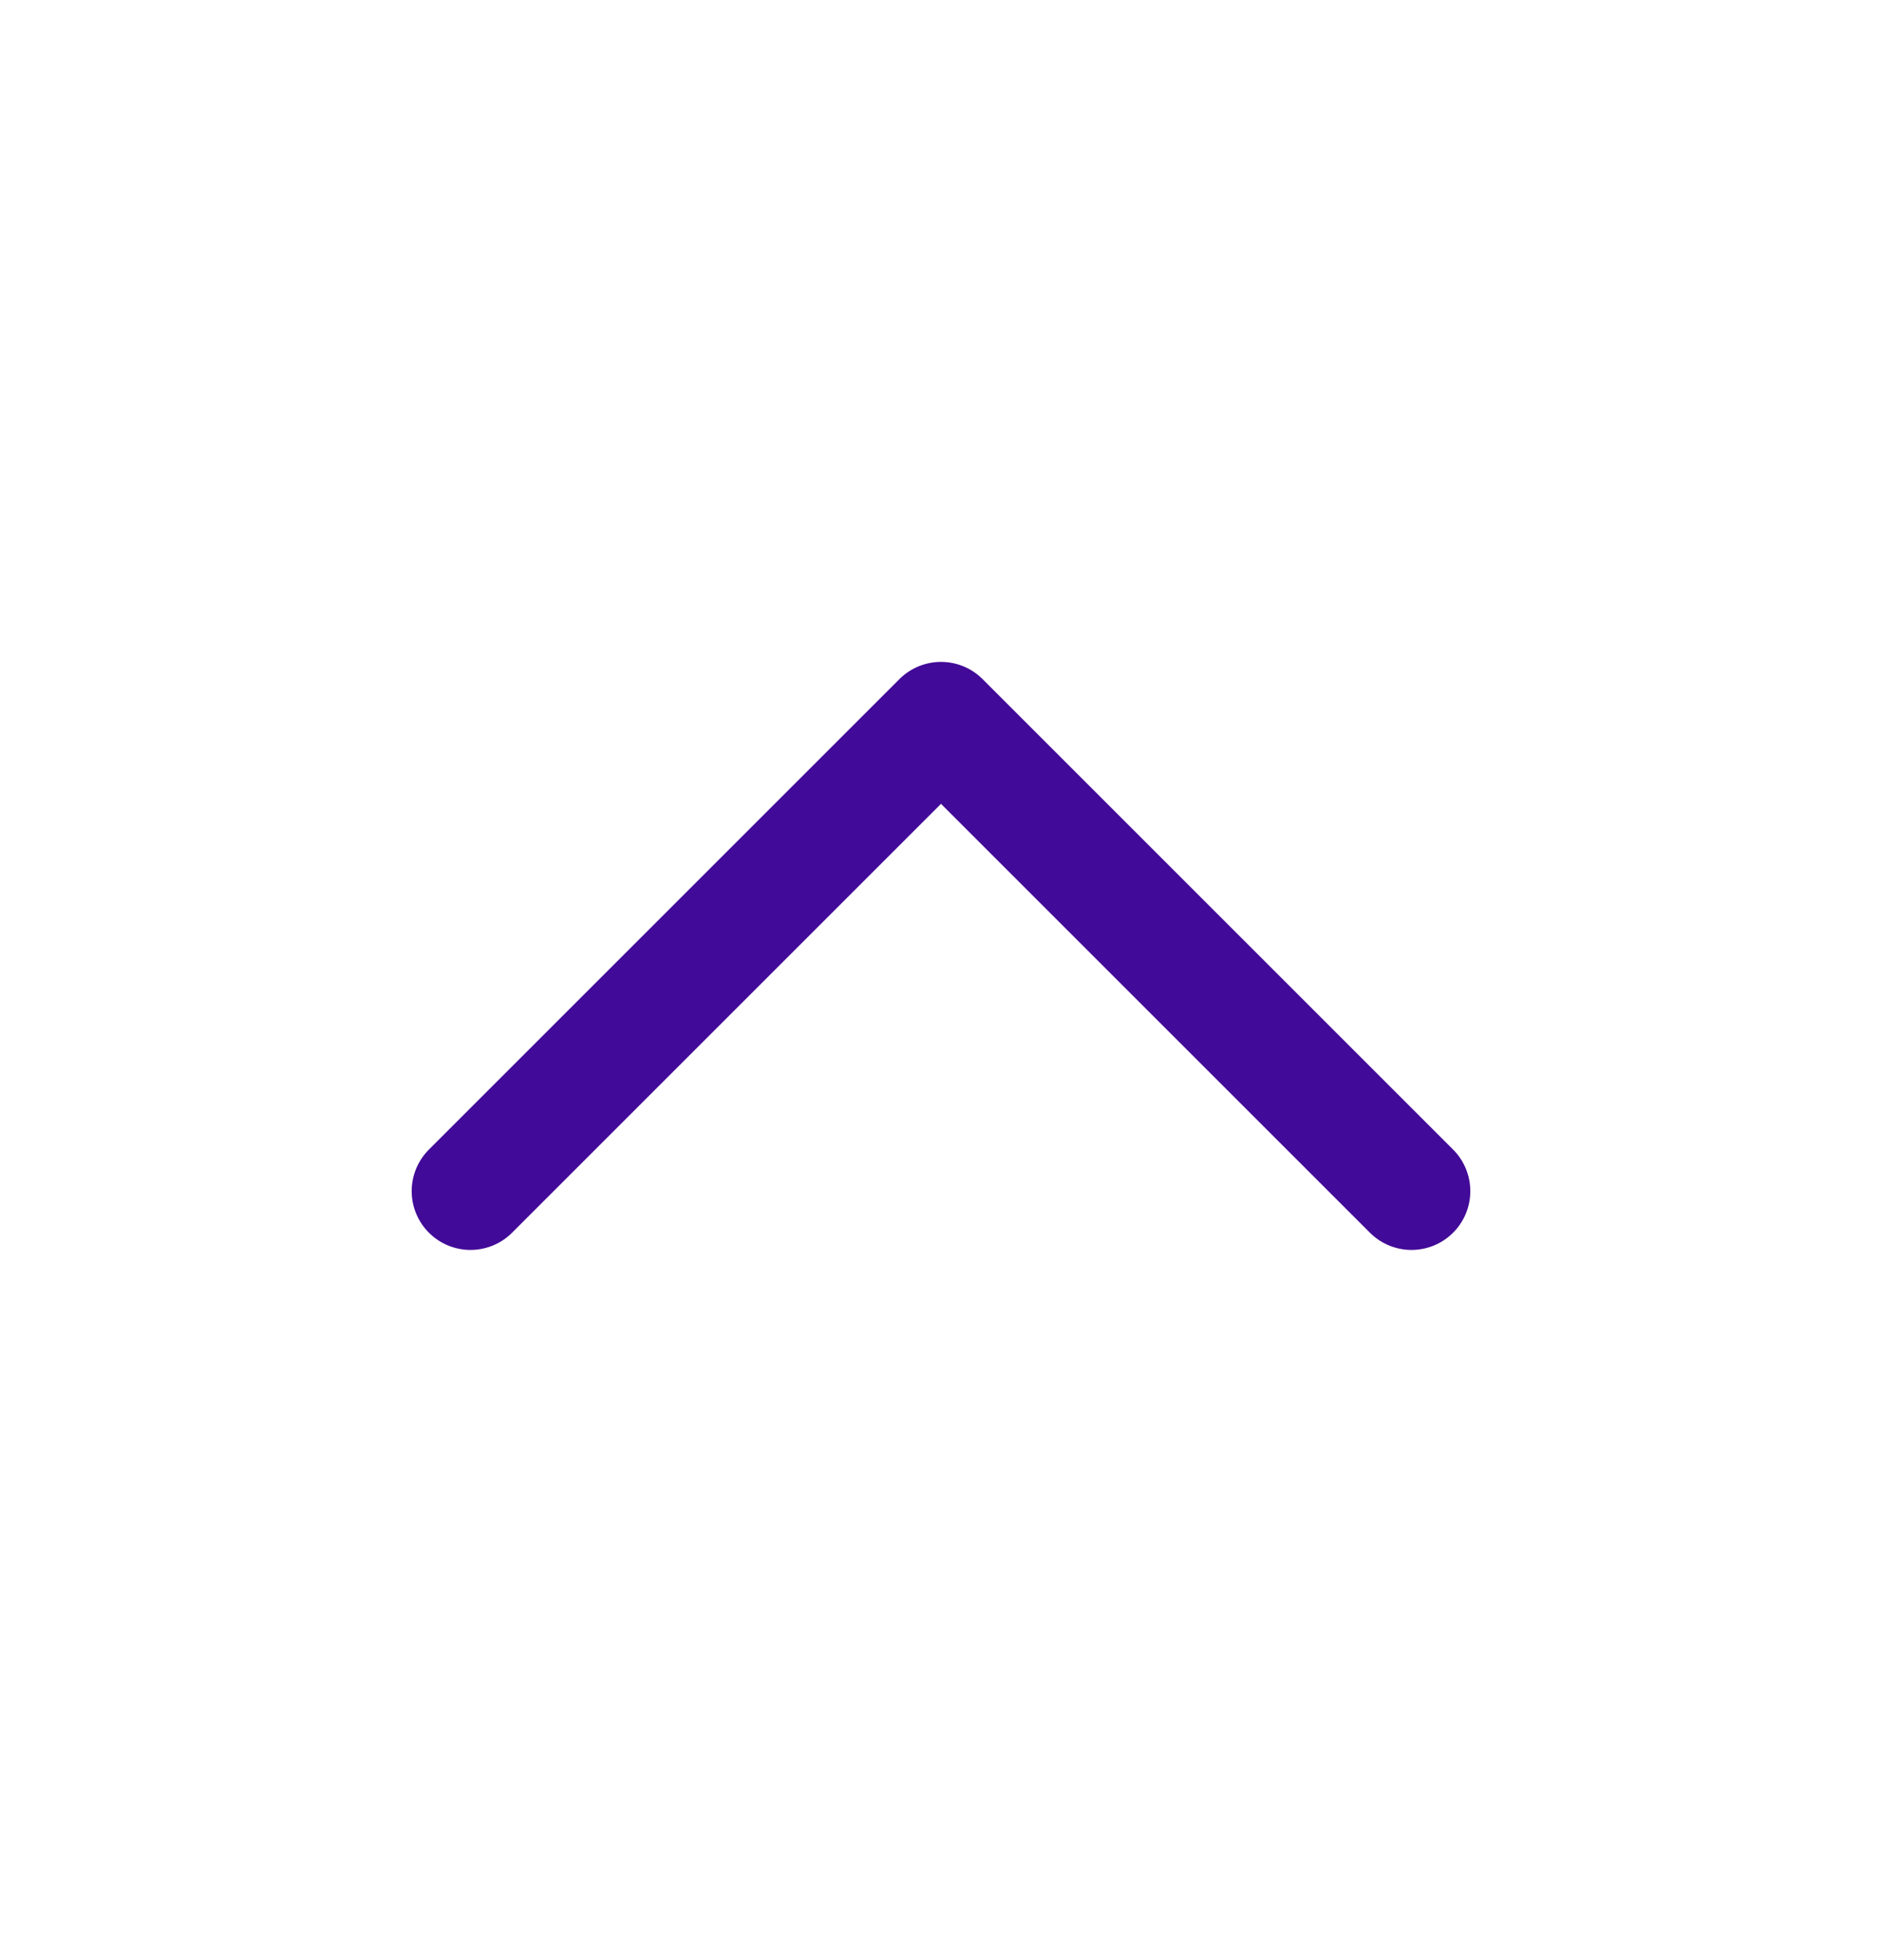 <svg width="24" height="25" viewBox="0 0 24 25" fill="none" xmlns="http://www.w3.org/2000/svg">
<g id="chevron-up">
<path id="Vector" d="M18 15.192L12 9.192L6 15.192" stroke="#420A98" stroke-width="1.5" stroke-linecap="round" stroke-linejoin="round"/>
</g>
</svg>
